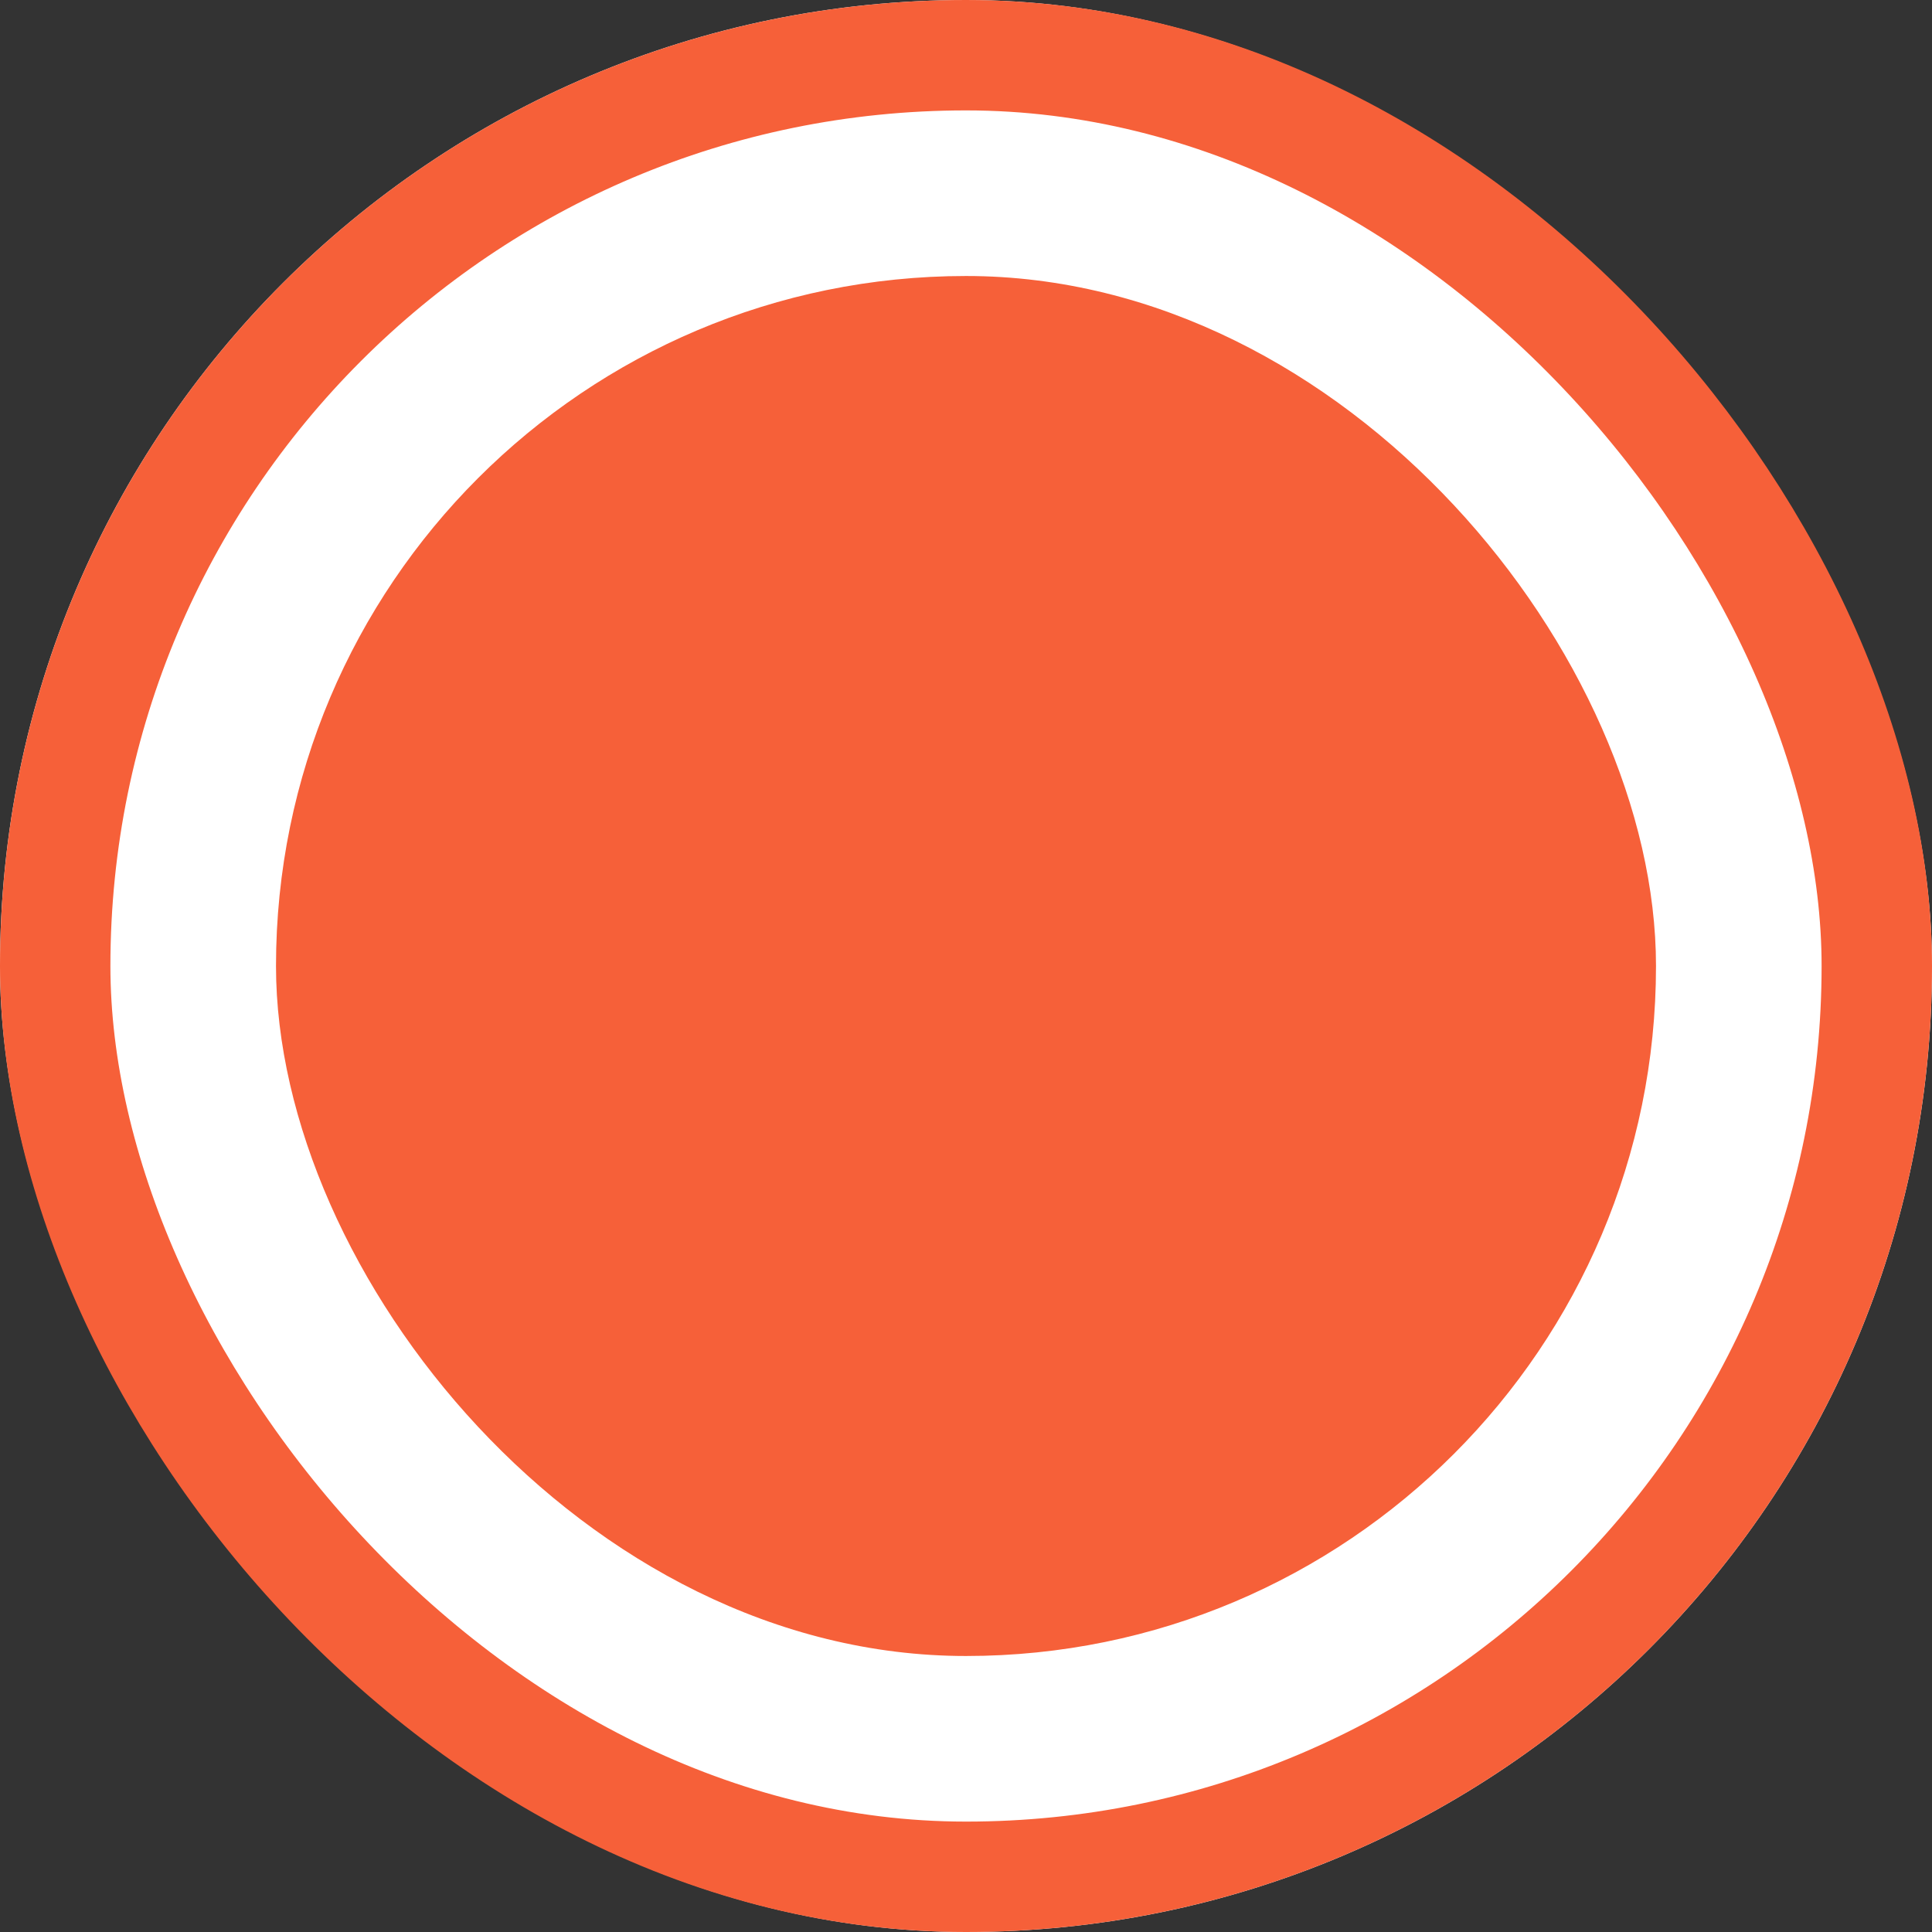 <svg width="42px" height="42px" viewBox="0 0 42 42" version="1.1" xmlns="http://www.w3.org/2000/svg" xmlns:xlink="http://www.w3.org/1999/xlink">
    <rect x="0" y="0" width="42" height="42" fill="#333333" stroke="none"/>
    <!-- Generator: Sketch 49 (51002) - http://www.bohemiancoding.com/sketch -->
    <desc>Created with Sketch.</desc>
    <defs>
        <rect id="path-1" x="0" y="0" width="42" height="42" rx="21"></rect>
    </defs>
    <g id="Page-1" stroke="none" stroke-width="1" fill="none" fill-rule="evenodd">
        <g id="提单页选中" transform="translate(-111, -1819)">
            <g id="提单页">
                <g id="弹窗" transform="translate(0, 1198)">
                    <g id="表单" transform="translate(30, 32)">
                        <g id="Group-11" transform="translate(19, 376)">
                            <g id="Group-13" transform="translate(62, 100)">
                                <g id="Group-10-Copy-3" transform="translate(0, 107)">
                                    <g id="Group-15" transform="translate(0, 6)">
                                        <g id="Rectangle-13">
                                            <use fill="#FFFFFF" fill-rule="evenodd" xlink:href="#path-1"></use>
                                            <rect stroke="#F66039" stroke-width="2.4" x="1.2" y="1.2" width="39.6" height="39.6" rx="19.8"></rect>
                                        </g>
                                        <rect id="Rectangle-13" fill="#F66039" x="6" y="6" width="30" height="30" rx="15"></rect>
                                    </g>
                                </g>
                            </g>
                        </g>
                    </g>
                </g>
            </g>
        </g>
    </g>
</svg>
